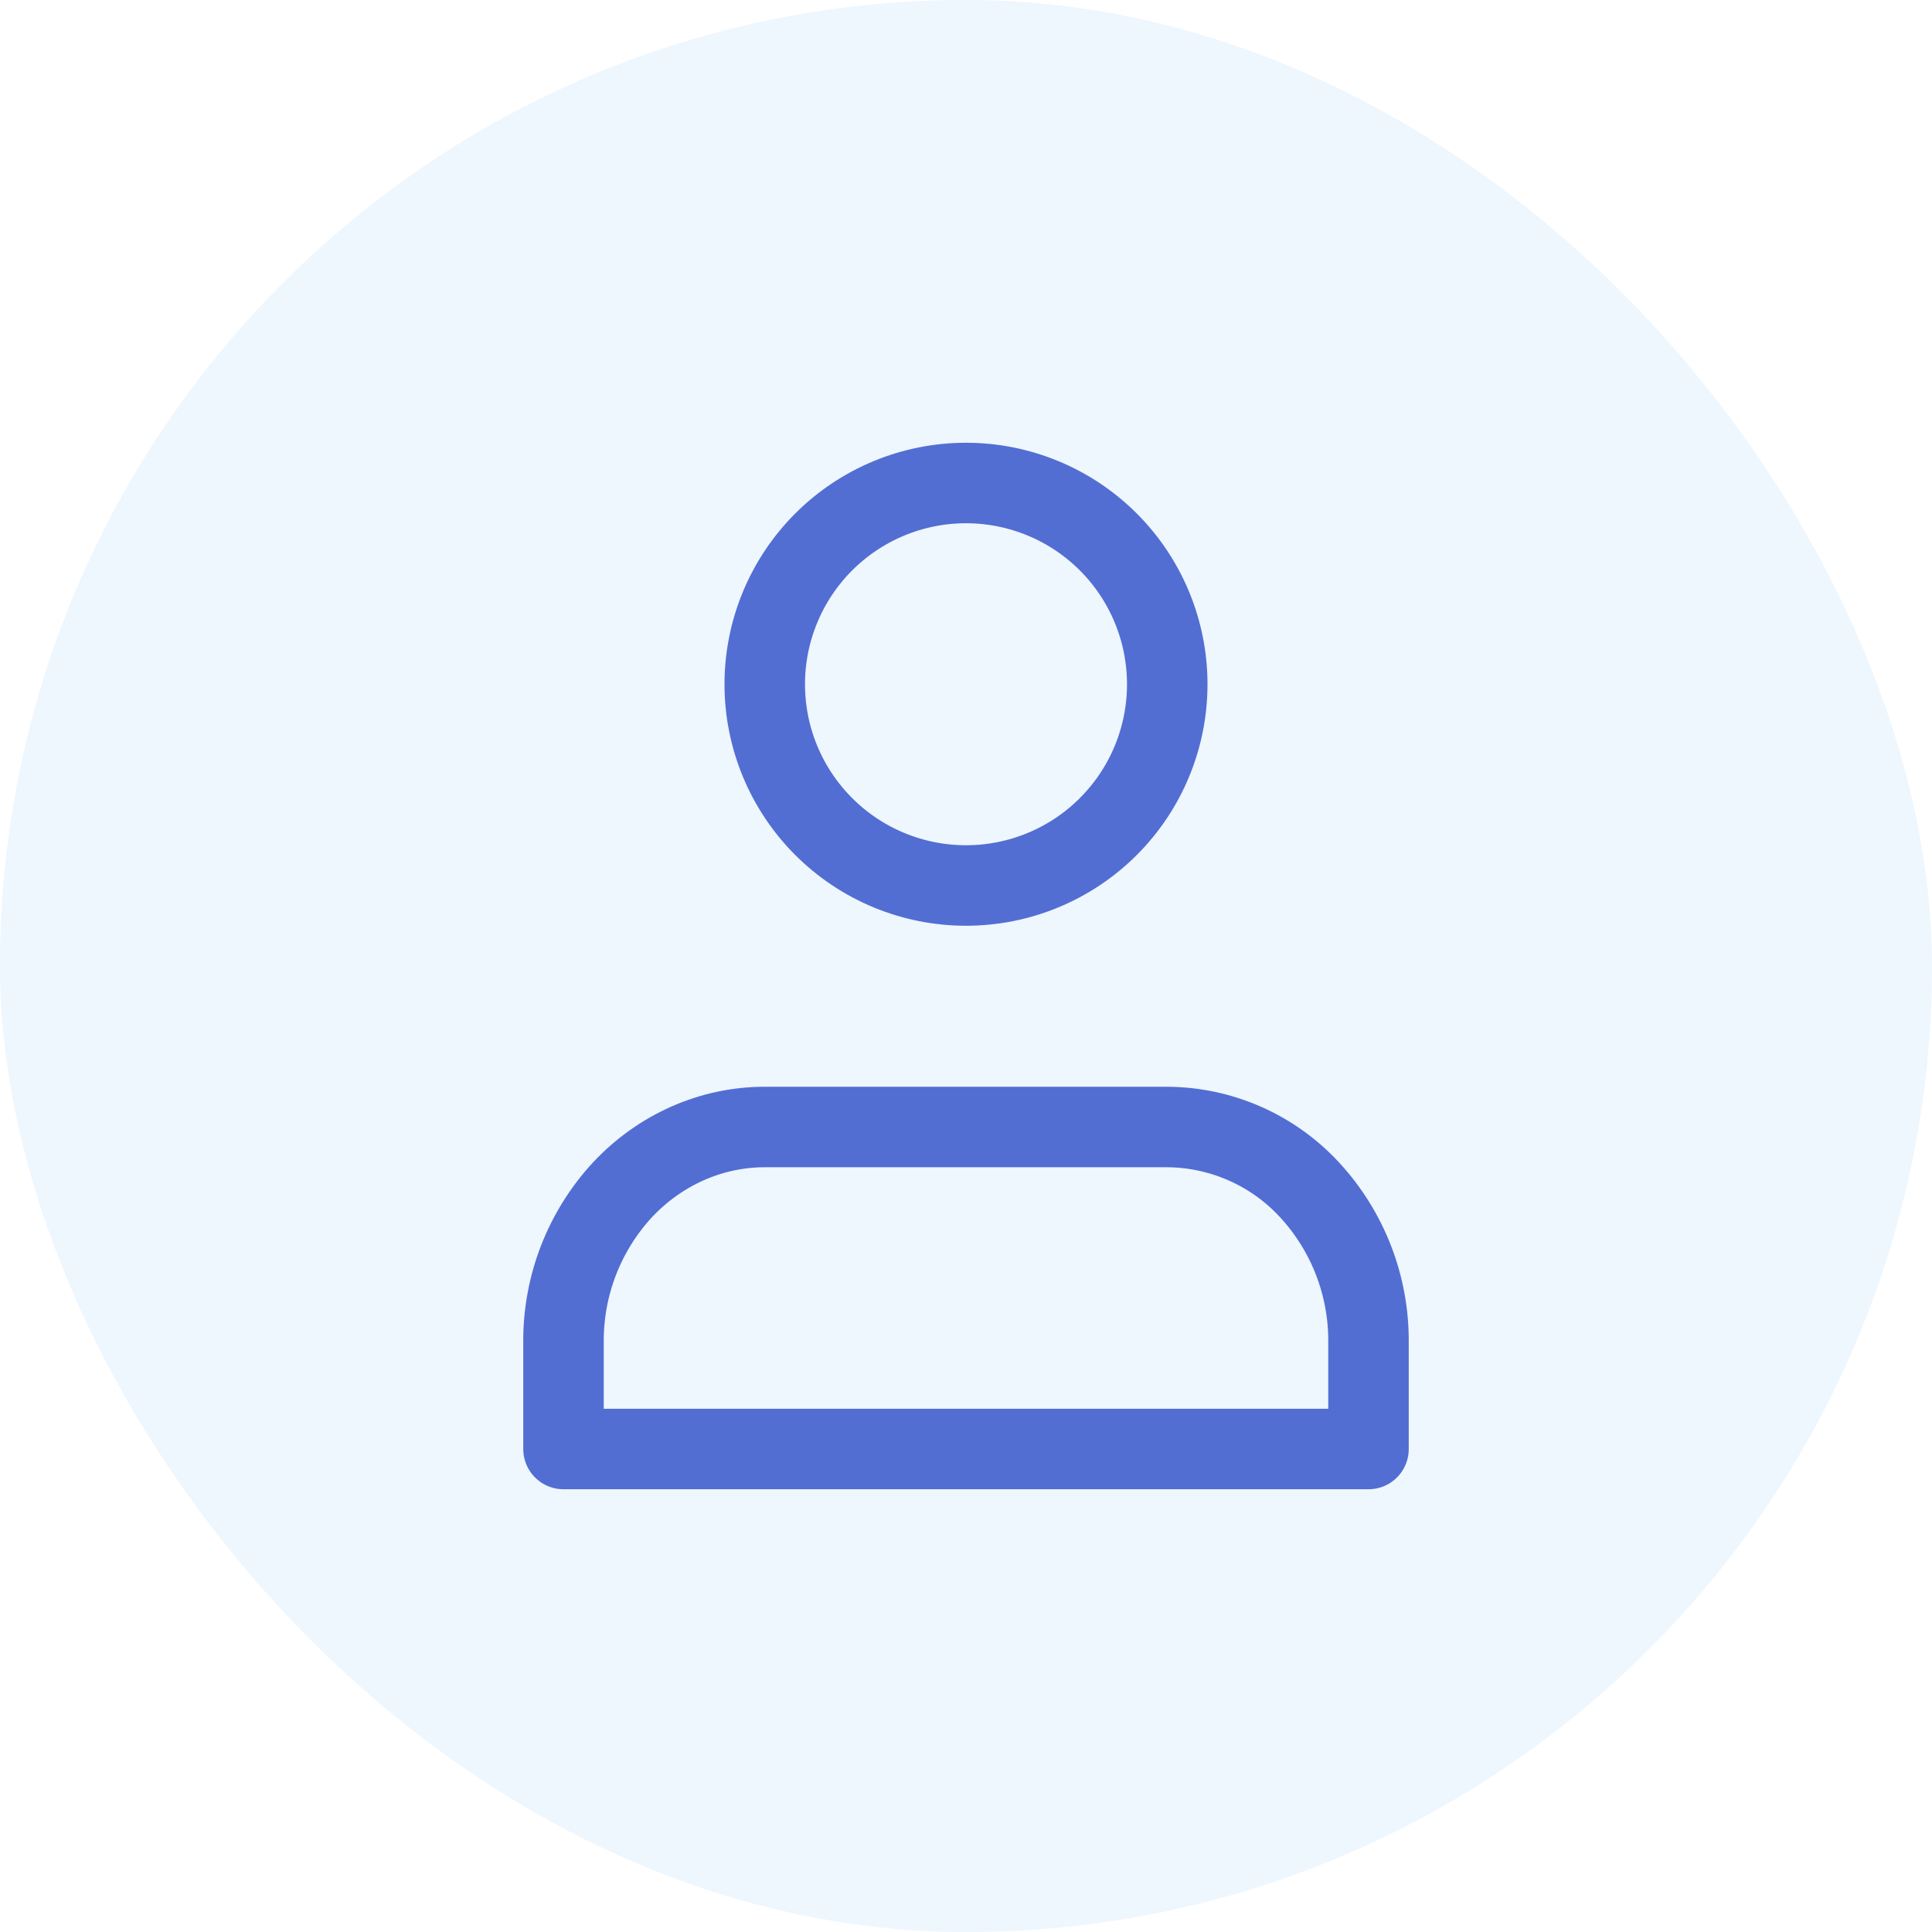 <svg width="96" height="96" viewBox="0 0 96 96" fill="none" xmlns="http://www.w3.org/2000/svg">
<rect width="96" height="96" rx="48" fill="#70B6F6" fill-opacity="0.12"/>
<path d="M68 66.668V72H28V66.668C27.986 63.873 29.032 61.177 30.928 59.124C32.804 57.124 35.348 56 38 56H58C59.33 56.008 60.644 56.289 61.861 56.827C63.078 57.364 64.171 58.146 65.072 59.124C66.968 61.177 68.014 63.873 68 66.668Z" stroke="#526ED3" stroke-width="4" stroke-linecap="round" stroke-linejoin="round"/>
<path d="M55.071 41.071C53.196 42.946 50.652 44 48 44C45.348 44 42.804 42.946 40.929 41.071C39.054 39.196 38 36.652 38 34C38 31.348 39.054 28.804 40.929 26.929C42.804 25.054 45.348 24 48 24C50.652 24 53.196 25.054 55.071 26.929C56.947 28.804 58 31.348 58 34C58 36.652 56.947 39.196 55.071 41.071Z" stroke="#526ED3" stroke-width="4" stroke-linecap="round" stroke-linejoin="round"/>
</svg>
